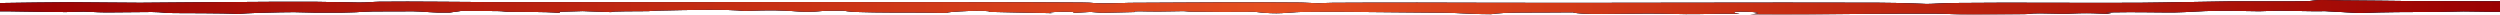 <svg width="2560" height="15" viewBox="0 0 2560 15" fill="none" xmlns="http://www.w3.org/2000/svg">
<g filter="url(#filter0_n_262_495)">
<path d="M2560 1.367L2554.55 1.384C2522.34 1.195 2488.69 1.248 2470.57 1.119C2442.52 0.919 2431.04 0.569 2400.04 0.451C2392.64 0.425 2383.79 -0.082 2377.51 0.012C2370.71 0.118 2368.08 0.963 2362.4 1.227C2353.05 1.663 2303.28 1.274 2282.21 1.45C2255.82 1.67 2218.98 2.664 2192.16 2.857C2137.89 3.25 2061.04 2.414 2003.98 3.05C1986.82 3.243 1981.4 4.026 1972.92 4.05C1969.06 4.062 1950.23 2.898 1922.77 2.81C1796.74 2.406 1657.73 3.152 1537.76 2.891C1475.11 2.753 1428.5 2.52 1364.57 2.883C1357.33 2.924 1352.12 3.326 1349.81 3.326C1345.26 3.328 1339.74 2.739 1332.13 2.639C1292.17 2.12 1198.75 2.634 1156.43 2.922C1150.32 2.963 1143.23 3.469 1130.15 3.47C1118.35 3.47 1122.1 2.718 1108.05 2.607C1042.89 2.091 925.597 2.213 855.018 2.134C743.302 2.008 624.442 2.306 512.244 2.201C477.812 2.169 423.055 1.354 387.927 1.799C381.012 1.888 377.945 2.574 367.65 2.615C362.379 2.634 340.732 1.928 323.902 1.857C262.976 1.608 200.702 2.538 143.53 2.86C127.655 2.951 92.845 2.325 72.197 2.325C52.05 2.325 22.138 2.912 4.056 3.054L1.27796e-06 3.066L0.01 7.816C0.026 10.612 -0.001 9.255 3.73489e-07 11.512L7.2 11.512C25.043 11.587 45.332 12.331 67.64 12.347C75.094 12.35 80.138 11.845 85.608 11.886C91.399 11.93 96.014 12.555 108.938 12.663C121.113 12.763 145.836 12.168 155.436 12.297C167.277 12.455 168.147 13.198 171.999 13.302C184.764 13.639 228.099 13.163 244.296 14.329C247.46 13.397 287.7 12.388 301.055 12.421C308.613 12.438 315.378 12.882 323.741 12.932C370.706 13.207 366.107 11.923 382.345 11.668C384.329 11.636 421.139 11.527 423.162 11.547C434.369 11.665 441.079 13.173 460.165 12.863L472.612 11.149C483.284 11.31 499.974 11.157 508.931 11.325C516.593 11.465 517.127 11.98 519.591 12.042C531.98 12.347 557.094 11.857 573.077 13.132L572.956 12.01L596.767 11.357L625.9 12.396C624.941 11.198 652.992 11.676 663.985 11.401C668.482 11.286 668.54 10.914 671.916 10.847L676.402 10.756C705.268 10.172 745.584 9.357 762.443 11.175C818.005 8.839 812.271 14.111 844.718 11.066L863.27 10.876C871.26 11.986 868.794 12.222 895.072 12.653C921.351 13.084 941.151 12.557 962.71 13.199L970.099 13.205C965.868 11.892 1016.13 9.757 1013.12 12.172C1034.65 12.611 1056.17 13.05 1077.69 13.489C1064.13 12.27 1105.9 11.017 1098.93 13.141L1116.74 12.215L1128.43 13.065L1161.73 12.326C1159.86 10.858 1169.47 11.819 1186.31 11.752C1196.55 11.711 1206.31 11.373 1212.05 11.373C1214.83 11.374 1215.37 11.831 1220.14 11.896C1246.47 12.253 1256.56 12.341 1284.87 12.092C1309.21 15.17 1318.77 12.537 1332.45 12.262C1343.33 12.039 1365.96 12.08 1378.89 12.118C1391.81 12.156 1470.82 12.839 1481.12 13.033C1492 13.238 1516.88 14.75 1526.59 14.595C1540.16 12.057 1572.77 13.1 1610.41 12.593C1619.64 15.468 1654.72 13.878 1686.79 13.848C1704.86 13.834 1713.62 14.392 1726.28 14.512C1745.85 14.697 1760.49 13.607 1781.13 14.181C1756.94 10.145 1821.61 12.153 1792.39 14.732C1810.94 14.893 1830.36 14.952 1848.97 14.815C1890.64 14.507 1936.89 13.692 1981.94 13.932C1998.18 14.02 1999.95 15.028 2020.32 14.999C2023 14.993 2070.48 14.587 2073.05 14.534C2079.48 14.396 2076.87 13.66 2088.83 13.616C2097.03 13.584 2105.61 14.094 2111.94 14.097C2119.66 14.1 2125.52 13.464 2136.99 13.479C2146.75 13.491 2151.31 14.161 2161.93 14.008L2156.25 13.027C2158.89 12.882 2161.53 12.738 2164.18 12.593C2185.25 12.13 2210.94 12.845 2227.46 12.673C2243.39 12.506 2248.11 11.189 2274.66 11.057C2290.85 10.975 2304.53 11.52 2313.43 11.491C2321.37 11.467 2325.83 10.963 2333.44 10.925C2342.73 10.878 2365.89 11.72 2381.17 11.424L2416.3 13.337C2445.58 12.127 2462.59 12.453 2495.08 12.198C2505.16 12.119 2514.87 11.673 2522.75 11.634C2527.3 11.613 2538.13 11.797 2550.9 12.004L2560 12.004L2560 1.367Z" fill="#06070C"/>
<path d="M2560 1.367L2554.55 1.384C2522.34 1.195 2488.69 1.248 2470.57 1.119C2442.52 0.919 2431.04 0.569 2400.04 0.451C2392.64 0.425 2383.79 -0.082 2377.51 0.012C2370.71 0.118 2368.08 0.963 2362.4 1.227C2353.05 1.663 2303.28 1.274 2282.21 1.45C2255.82 1.67 2218.98 2.664 2192.16 2.857C2137.89 3.25 2061.04 2.414 2003.98 3.05C1986.82 3.243 1981.4 4.026 1972.92 4.05C1969.06 4.062 1950.23 2.898 1922.77 2.81C1796.74 2.406 1657.73 3.152 1537.76 2.891C1475.11 2.753 1428.5 2.52 1364.57 2.883C1357.33 2.924 1352.12 3.326 1349.81 3.326C1345.26 3.328 1339.74 2.739 1332.13 2.639C1292.17 2.12 1198.75 2.634 1156.43 2.922C1150.32 2.963 1143.23 3.469 1130.15 3.47C1118.35 3.47 1122.1 2.718 1108.05 2.607C1042.89 2.091 925.597 2.213 855.018 2.134C743.302 2.008 624.442 2.306 512.244 2.201C477.812 2.169 423.055 1.354 387.927 1.799C381.012 1.888 377.945 2.574 367.65 2.615C362.379 2.634 340.732 1.928 323.902 1.857C262.976 1.608 200.702 2.538 143.53 2.86C127.655 2.951 92.845 2.325 72.197 2.325C52.05 2.325 22.138 2.912 4.056 3.054L1.27796e-06 3.066L0.01 7.816C0.026 10.612 -0.001 9.255 3.73489e-07 11.512L7.2 11.512C25.043 11.587 45.332 12.331 67.64 12.347C75.094 12.35 80.138 11.845 85.608 11.886C91.399 11.93 96.014 12.555 108.938 12.663C121.113 12.763 145.836 12.168 155.436 12.297C167.277 12.455 168.147 13.198 171.999 13.302C184.764 13.639 228.099 13.163 244.296 14.329C247.46 13.397 287.7 12.388 301.055 12.421C308.613 12.438 315.378 12.882 323.741 12.932C370.706 13.207 366.107 11.923 382.345 11.668C384.329 11.636 421.139 11.527 423.162 11.547C434.369 11.665 441.079 13.173 460.165 12.863L472.612 11.149C483.284 11.31 499.974 11.157 508.931 11.325C516.593 11.465 517.127 11.98 519.591 12.042C531.98 12.347 557.094 11.857 573.077 13.132L572.956 12.01L596.767 11.357L625.9 12.396C624.941 11.198 652.992 11.676 663.985 11.401C668.482 11.286 668.54 10.914 671.916 10.847L676.402 10.756C705.268 10.172 745.584 9.357 762.443 11.175C818.005 8.839 812.271 14.111 844.718 11.066L863.27 10.876C871.26 11.986 868.794 12.222 895.072 12.653C921.351 13.084 941.151 12.557 962.71 13.199L970.099 13.205C965.868 11.892 1016.13 9.757 1013.12 12.172C1034.65 12.611 1056.17 13.05 1077.69 13.489C1064.13 12.27 1105.9 11.017 1098.93 13.141L1116.74 12.215L1128.43 13.065L1161.73 12.326C1159.86 10.858 1169.47 11.819 1186.31 11.752C1196.55 11.711 1206.31 11.373 1212.05 11.373C1214.83 11.374 1215.37 11.831 1220.14 11.896C1246.47 12.253 1256.56 12.341 1284.87 12.092C1309.21 15.17 1318.77 12.537 1332.45 12.262C1343.33 12.039 1365.96 12.08 1378.89 12.118C1391.81 12.156 1470.82 12.839 1481.12 13.033C1492 13.238 1516.88 14.75 1526.59 14.595C1540.16 12.057 1572.77 13.1 1610.41 12.593C1619.64 15.468 1654.72 13.878 1686.79 13.848C1704.86 13.834 1713.62 14.392 1726.28 14.512C1745.85 14.697 1760.49 13.607 1781.13 14.181C1756.94 10.145 1821.61 12.153 1792.39 14.732C1810.94 14.893 1830.36 14.952 1848.97 14.815C1890.64 14.507 1936.89 13.692 1981.94 13.932C1998.18 14.02 1999.95 15.028 2020.32 14.999C2023 14.993 2070.48 14.587 2073.05 14.534C2079.48 14.396 2076.87 13.66 2088.83 13.616C2097.03 13.584 2105.61 14.094 2111.94 14.097C2119.66 14.1 2125.52 13.464 2136.99 13.479C2146.75 13.491 2151.31 14.161 2161.93 14.008L2156.25 13.027C2158.89 12.882 2161.53 12.738 2164.18 12.593C2185.25 12.13 2210.94 12.845 2227.46 12.673C2243.39 12.506 2248.11 11.189 2274.66 11.057C2290.85 10.975 2304.53 11.52 2313.43 11.491C2321.37 11.467 2325.83 10.963 2333.44 10.925C2342.73 10.878 2365.89 11.72 2381.17 11.424L2416.3 13.337C2445.58 12.127 2462.59 12.453 2495.08 12.198C2505.16 12.119 2514.87 11.673 2522.75 11.634C2527.3 11.613 2538.13 11.797 2550.9 12.004L2560 12.004L2560 1.367Z" fill="url(#paint0_linear_262_495)" style="mix-blend-mode:difference"/>
<path d="M2560 1.367L2554.55 1.384C2522.34 1.195 2488.69 1.248 2470.57 1.119C2442.52 0.919 2431.04 0.569 2400.04 0.451C2392.64 0.425 2383.79 -0.082 2377.51 0.012C2370.71 0.118 2368.08 0.963 2362.4 1.227C2353.05 1.663 2303.28 1.274 2282.21 1.45C2255.82 1.67 2218.98 2.664 2192.16 2.857C2137.89 3.25 2061.04 2.414 2003.98 3.05C1986.82 3.243 1981.4 4.026 1972.92 4.05C1969.06 4.062 1950.23 2.898 1922.77 2.81C1796.74 2.406 1657.73 3.152 1537.76 2.891C1475.11 2.753 1428.5 2.52 1364.57 2.883C1357.33 2.924 1352.12 3.326 1349.81 3.326C1345.26 3.328 1339.74 2.739 1332.13 2.639C1292.17 2.12 1198.75 2.634 1156.43 2.922C1150.32 2.963 1143.23 3.469 1130.15 3.47C1118.35 3.47 1122.1 2.718 1108.05 2.607C1042.89 2.091 925.597 2.213 855.018 2.134C743.302 2.008 624.442 2.306 512.244 2.201C477.812 2.169 423.055 1.354 387.927 1.799C381.012 1.888 377.945 2.574 367.65 2.615C362.379 2.634 340.732 1.928 323.902 1.857C262.976 1.608 200.702 2.538 143.53 2.86C127.655 2.951 92.845 2.325 72.197 2.325C52.05 2.325 22.138 2.912 4.056 3.054L1.27796e-06 3.066L0.01 7.816C0.026 10.612 -0.001 9.255 3.73489e-07 11.512L7.2 11.512C25.043 11.587 45.332 12.331 67.64 12.347C75.094 12.35 80.138 11.845 85.608 11.886C91.399 11.93 96.014 12.555 108.938 12.663C121.113 12.763 145.836 12.168 155.436 12.297C167.277 12.455 168.147 13.198 171.999 13.302C184.764 13.639 228.099 13.163 244.296 14.329C247.46 13.397 287.7 12.388 301.055 12.421C308.613 12.438 315.378 12.882 323.741 12.932C370.706 13.207 366.107 11.923 382.345 11.668C384.329 11.636 421.139 11.527 423.162 11.547C434.369 11.665 441.079 13.173 460.165 12.863L472.612 11.149C483.284 11.31 499.974 11.157 508.931 11.325C516.593 11.465 517.127 11.98 519.591 12.042C531.98 12.347 557.094 11.857 573.077 13.132L572.956 12.01L596.767 11.357L625.9 12.396C624.941 11.198 652.992 11.676 663.985 11.401C668.482 11.286 668.54 10.914 671.916 10.847L676.402 10.756C705.268 10.172 745.584 9.357 762.443 11.175C818.005 8.839 812.271 14.111 844.718 11.066L863.27 10.876C871.26 11.986 868.794 12.222 895.072 12.653C921.351 13.084 941.151 12.557 962.71 13.199L970.099 13.205C965.868 11.892 1016.13 9.757 1013.12 12.172C1034.65 12.611 1056.17 13.05 1077.69 13.489C1064.13 12.27 1105.9 11.017 1098.93 13.141L1116.74 12.215L1128.43 13.065L1161.73 12.326C1159.86 10.858 1169.47 11.819 1186.31 11.752C1196.55 11.711 1206.31 11.373 1212.05 11.373C1214.83 11.374 1215.37 11.831 1220.14 11.896C1246.47 12.253 1256.56 12.341 1284.87 12.092C1309.21 15.17 1318.77 12.537 1332.45 12.262C1343.33 12.039 1365.96 12.08 1378.89 12.118C1391.81 12.156 1470.82 12.839 1481.12 13.033C1492 13.238 1516.88 14.75 1526.59 14.595C1540.16 12.057 1572.77 13.1 1610.41 12.593C1619.64 15.468 1654.72 13.878 1686.79 13.848C1704.86 13.834 1713.62 14.392 1726.28 14.512C1745.85 14.697 1760.49 13.607 1781.13 14.181C1756.94 10.145 1821.61 12.153 1792.39 14.732C1810.94 14.893 1830.36 14.952 1848.97 14.815C1890.64 14.507 1936.89 13.692 1981.94 13.932C1998.18 14.02 1999.95 15.028 2020.32 14.999C2023 14.993 2070.48 14.587 2073.05 14.534C2079.48 14.396 2076.87 13.66 2088.83 13.616C2097.03 13.584 2105.61 14.094 2111.94 14.097C2119.66 14.1 2125.52 13.464 2136.99 13.479C2146.75 13.491 2151.31 14.161 2161.93 14.008L2156.25 13.027C2158.89 12.882 2161.53 12.738 2164.18 12.593C2185.25 12.13 2210.94 12.845 2227.46 12.673C2243.39 12.506 2248.11 11.189 2274.66 11.057C2290.85 10.975 2304.53 11.52 2313.43 11.491C2321.37 11.467 2325.83 10.963 2333.44 10.925C2342.73 10.878 2365.89 11.72 2381.17 11.424L2416.3 13.337C2445.58 12.127 2462.59 12.453 2495.08 12.198C2505.16 12.119 2514.87 11.673 2522.75 11.634C2527.3 11.613 2538.13 11.797 2550.9 12.004L2560 12.004L2560 1.367Z" fill="url(#paint1_linear_262_495)"/>
</g>
<defs>
<filter id="filter0_n_262_495" x="0" y="0" width="2560" height="15" filterUnits="userSpaceOnUse" color-interpolation-filters="sRGB">
<feFlood flood-opacity="0" result="BackgroundImageFix"/>
<feBlend mode="normal" in="SourceGraphic" in2="BackgroundImageFix" result="shape"/>
<feTurbulence type="fractalNoise" baseFrequency="6.667 6.667" stitchTiles="stitch" numOctaves="3" result="noise" seed="4089" />
<feColorMatrix in="noise" type="luminanceToAlpha" result="alphaNoise" />
<feComponentTransfer in="alphaNoise" result="coloredNoise1">
<feFuncA type="discrete" tableValues="0 0 0 0 0 0 0 0 0 0 0 0 0 0 0 0 0 0 1 1 1 1 1 1 1 1 1 1 1 1 1 0 0 0 0 0 0 0 0 0 0 0 0 0 0 0 0 0 0 0 0 0 0 0 0 0 0 0 0 0 0 0 0 0 0 0 0 0 0 0 0 0 0 0 0 0 0 0 0 0 0 0 0 0 0 0 0 0 0 0 0 0 0 0 0 0 0 0 0 0 "/>
</feComponentTransfer>
<feComposite operator="in" in2="shape" in="coloredNoise1" result="noise1Clipped" />
<feComponentTransfer in="alphaNoise" result="coloredNoise2">
<feFuncA type="discrete" tableValues="0 0 0 0 0 0 0 0 0 0 0 0 0 0 0 0 0 0 0 0 0 0 0 0 0 0 0 0 0 0 0 0 0 0 0 0 0 0 0 0 0 0 0 0 0 0 0 0 0 0 0 0 0 0 0 0 0 0 0 0 0 0 0 0 0 0 0 0 0 1 1 1 1 1 1 1 1 1 1 1 1 1 0 0 0 0 0 0 0 0 0 0 0 0 0 0 0 0 0 0 "/>
</feComponentTransfer>
<feComposite operator="in" in2="shape" in="coloredNoise2" result="noise2Clipped" />
<feFlood flood-color="rgba(0, 0, 0, 0.1)" result="color1Flood" />
<feComposite operator="in" in2="noise1Clipped" in="color1Flood" result="color1" />
<feFlood flood-color="rgba(255, 255, 255, 0.05)" result="color2Flood" />
<feComposite operator="in" in2="noise2Clipped" in="color2Flood" result="color2" />
<feMerge result="effect1_noise_262_495">
<feMergeNode in="shape" />
<feMergeNode in="color1" />
<feMergeNode in="color2" />
</feMerge>
</filter>
<linearGradient id="paint0_linear_262_495" x1="8.03179e-07" y1="7.5" x2="2560" y2="7.5" gradientUnits="userSpaceOnUse">
<stop stop-color="#0A1A3D"/>
<stop offset="0.505" stop-color="#1A3365"/>
<stop offset="1" stop-color="#0A1A3D"/>
</linearGradient>
<linearGradient id="paint1_linear_262_495" x1="2560" y1="7.5" x2="8.03191e-07" y2="7.5" gradientUnits="userSpaceOnUse">
<stop stop-color="#9B0102"/>
<stop offset="0.495" stop-color="#E44E20"/>
<stop offset="1" stop-color="#9B0102"/>
</linearGradient>
</defs>
</svg>
